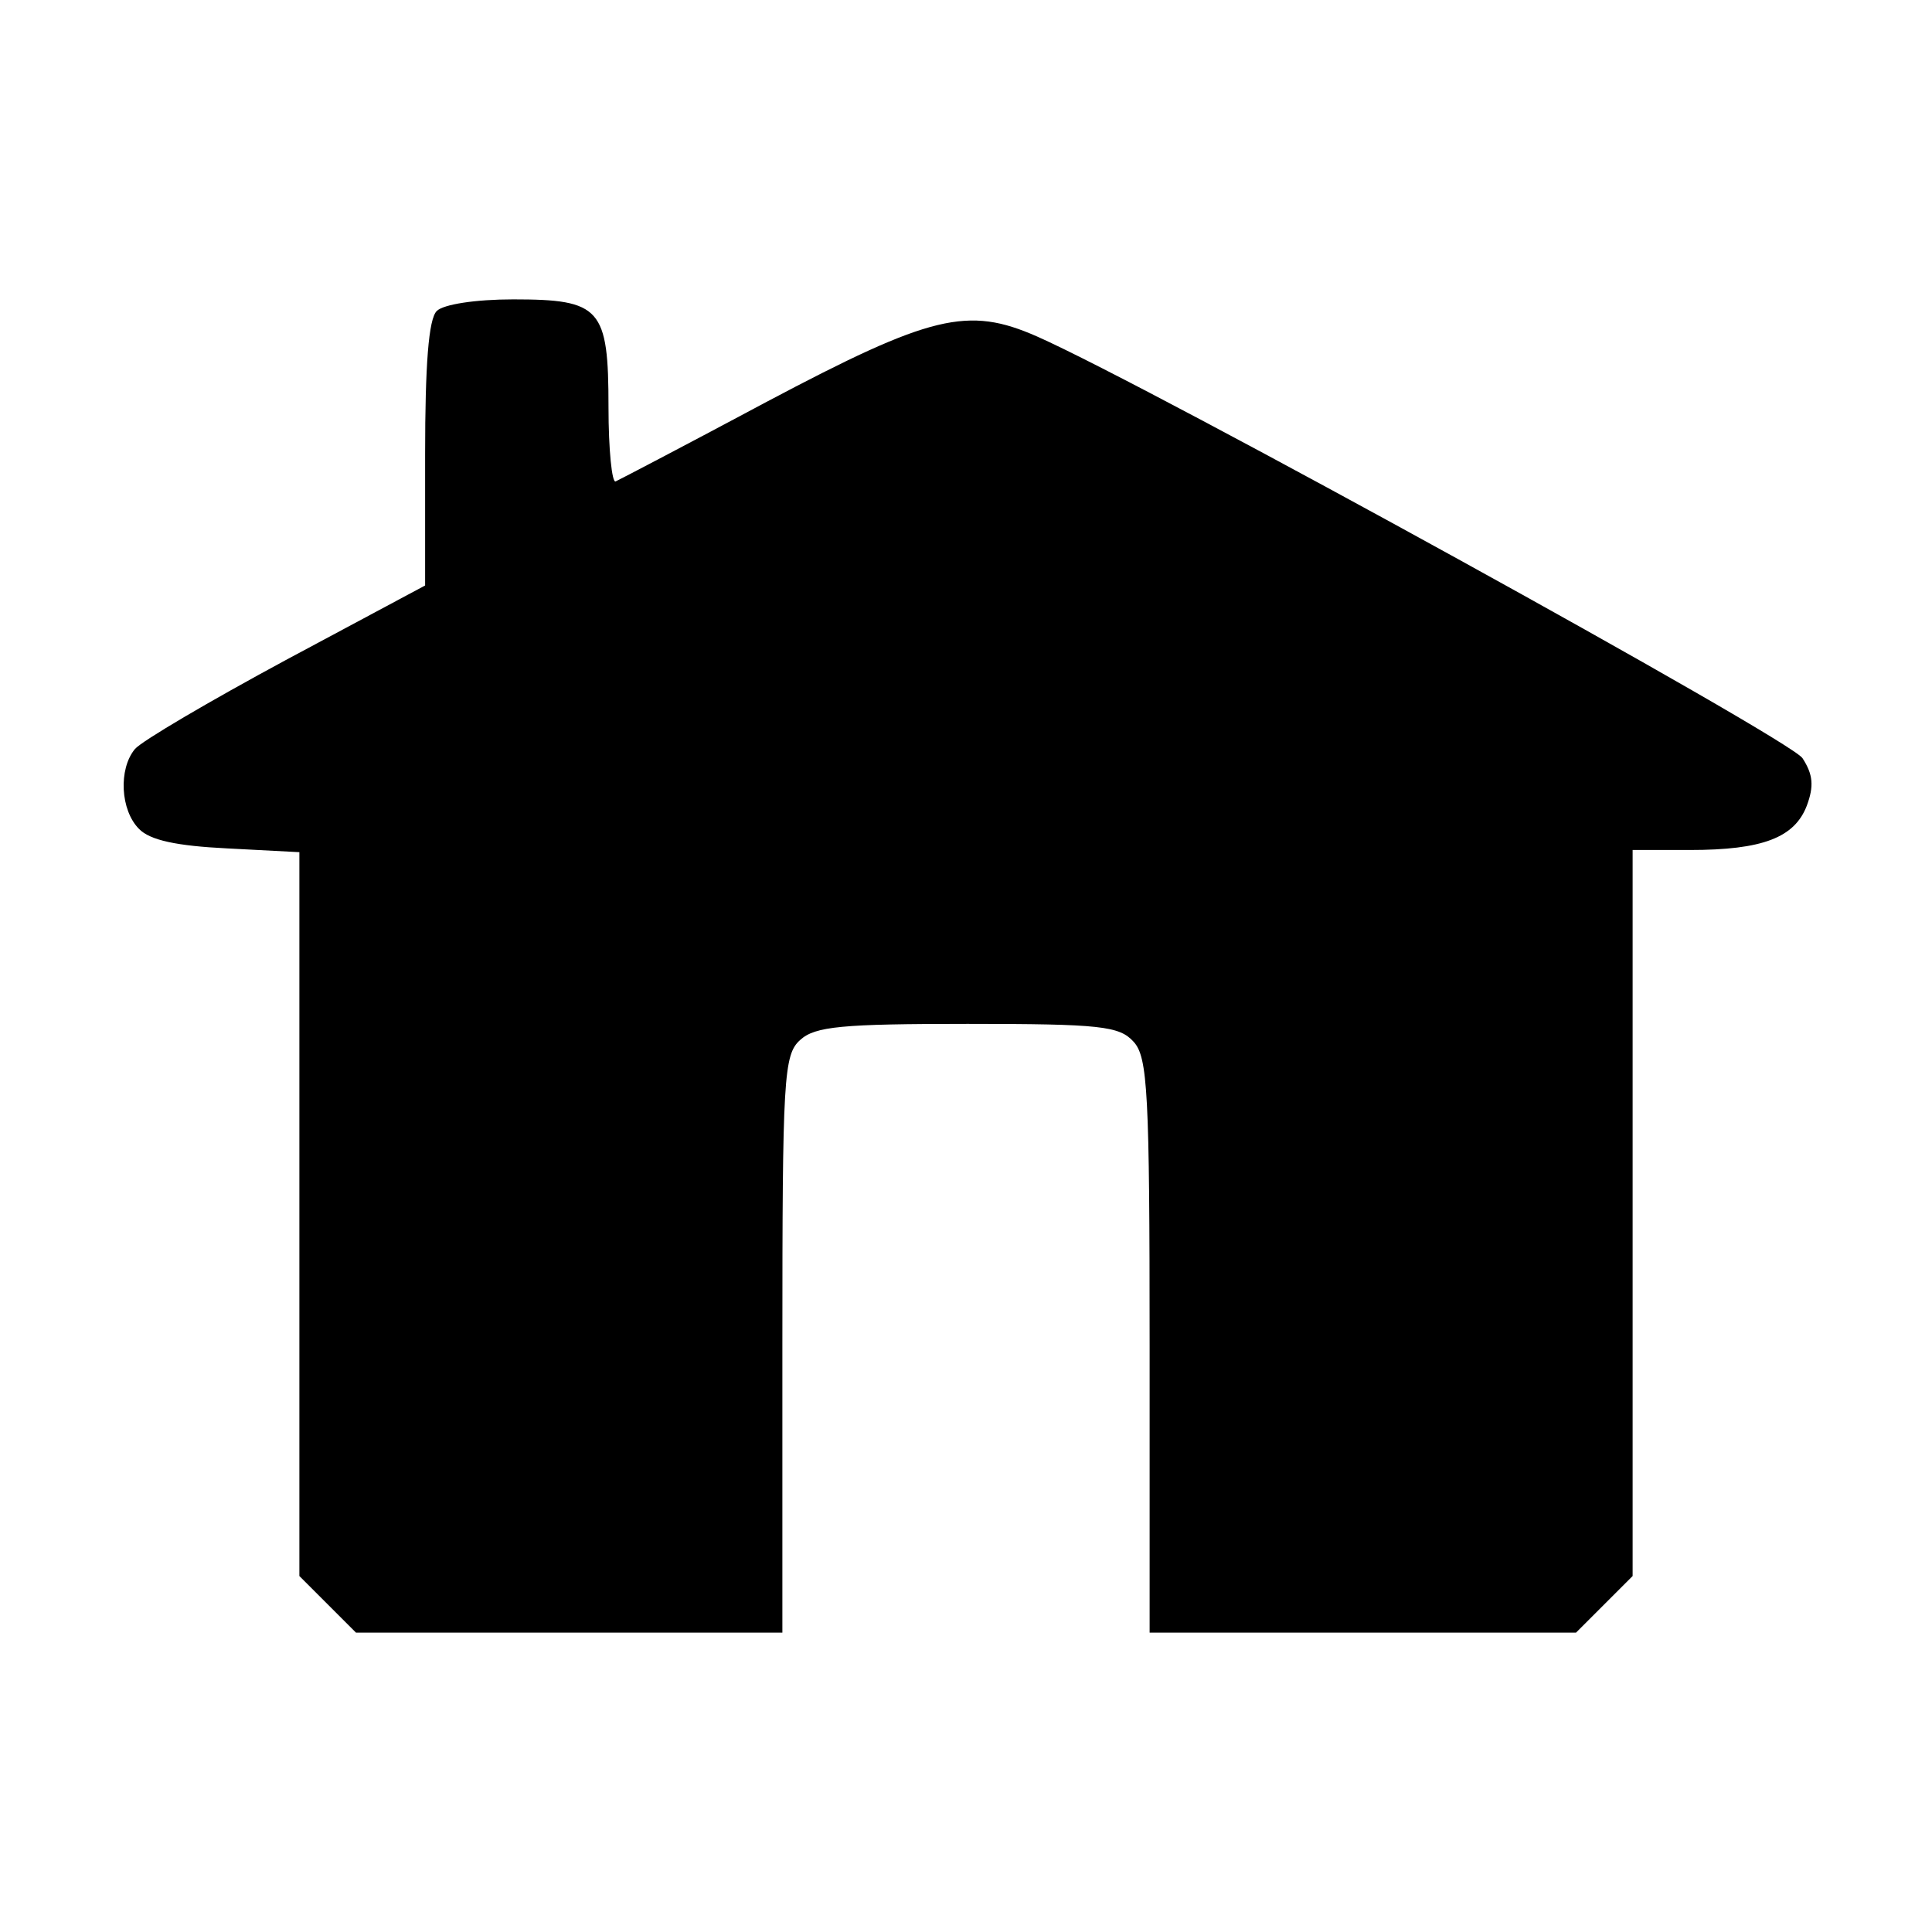 <?xml version="1.0" encoding="UTF-8"?>
<svg xmlns="http://www.w3.org/2000/svg" xmlns:xlink="http://www.w3.org/1999/xlink" width="24px" height="24px" viewBox="0 0 24 24" version="1.1">
<g id="surface1">
<path style=" stroke:none;fill-rule:evenodd;fill:rgb(0%,0%,0%);fill-opacity:1;" d="M 5.426 3.863 C 5.324 3.961 5.281 4.531 5.281 5.641 L 5.281 7.273 L 3.551 8.199 C 2.602 8.711 1.758 9.207 1.676 9.305 C 1.469 9.555 1.496 10.066 1.727 10.297 C 1.863 10.438 2.195 10.508 2.82 10.539 L 3.719 10.586 L 3.719 19.578 L 4.422 20.281 L 9.719 20.281 L 9.719 16.699 C 9.719 13.383 9.734 13.102 9.941 12.918 C 10.125 12.75 10.457 12.719 12.02 12.719 C 13.672 12.719 13.906 12.746 14.082 12.941 C 14.258 13.133 14.281 13.574 14.281 16.719 L 14.281 20.281 L 19.578 20.281 L 20.281 19.578 L 20.281 10.559 L 20.992 10.559 C 21.895 10.559 22.293 10.406 22.445 10.008 C 22.535 9.766 22.523 9.621 22.391 9.418 C 22.23 9.176 14.312 4.812 12.883 4.18 C 12.023 3.801 11.566 3.91 9.523 4.992 C 8.543 5.516 7.699 5.957 7.648 5.98 C 7.602 6.004 7.559 5.586 7.559 5.059 C 7.559 3.828 7.465 3.719 6.375 3.719 C 5.906 3.719 5.508 3.781 5.426 3.863 "/>
</g>
</svg>
